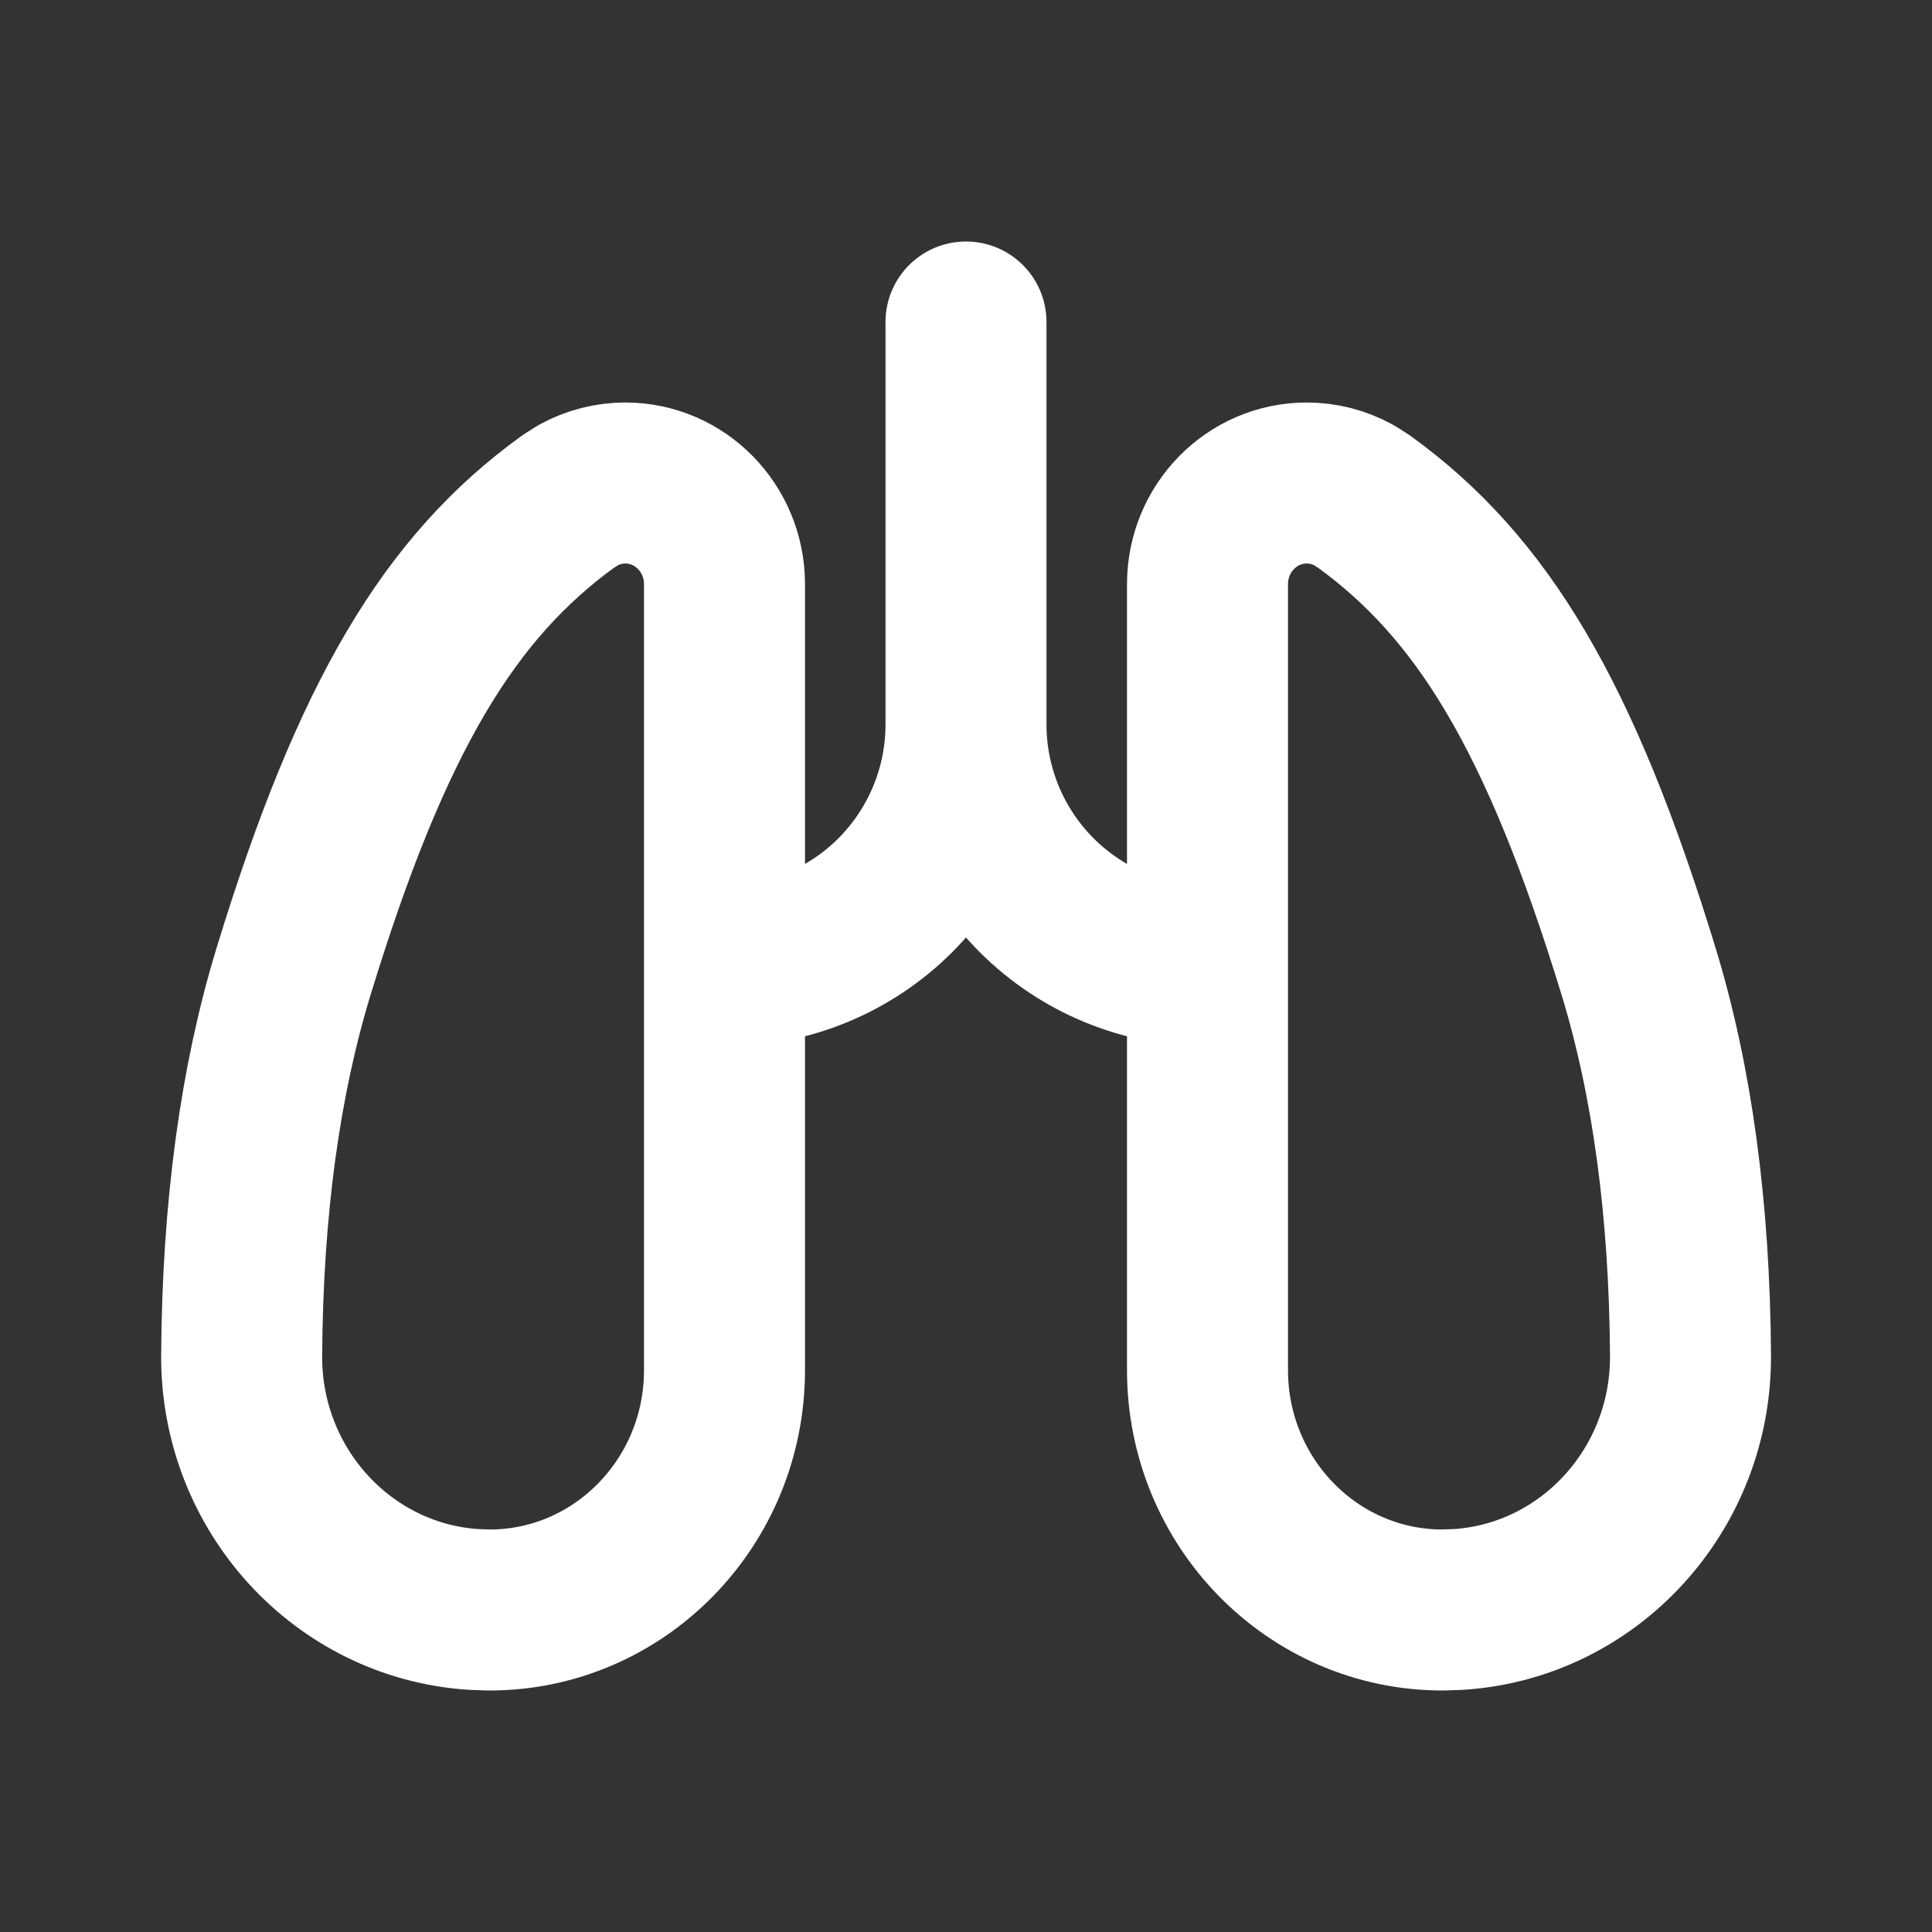 <svg width="48" height="48" viewBox="0 0 48 48" fill="none" xmlns="http://www.w3.org/2000/svg">
<rect x="0" y="0" width="48" height="48" fill="#333333" stroke="none"/>
<path d="M18 24C19.591 24 21.117 23.368 22.243 22.243C23.368 21.117 24 19.591 24 18M24 18C24 19.591 24.632 21.117 25.757 22.243C26.883 23.368 28.409 24 30 24M24 18V8M12.162 40C15.386 40 18 37.33 18 34.04V14.514C18 13.126 16.896 12 15.536 12C15.126 12 14.726 12.104 14.368 12.3L14.108 12.466C11.188 14.584 9.244 17.76 7.3 24.114C6.46 26.854 6.028 30.038 6.004 33.664C5.98 37.014 8.526 39.772 11.758 39.986L12.162 40ZM35.84 40C32.614 40 30 37.33 30 34.04V14.514C30 13.126 31.104 12 32.466 12C32.874 12 33.276 12.104 33.634 12.3L33.894 12.466C36.814 14.584 38.758 17.76 40.704 24.114C41.544 26.854 41.976 30.038 42 33.664C42.024 37.014 39.478 39.772 36.244 39.986L35.84 40Z" stroke="white" stroke-width="4" stroke-linecap="round" stroke-linejoin="round"/>
</svg>
